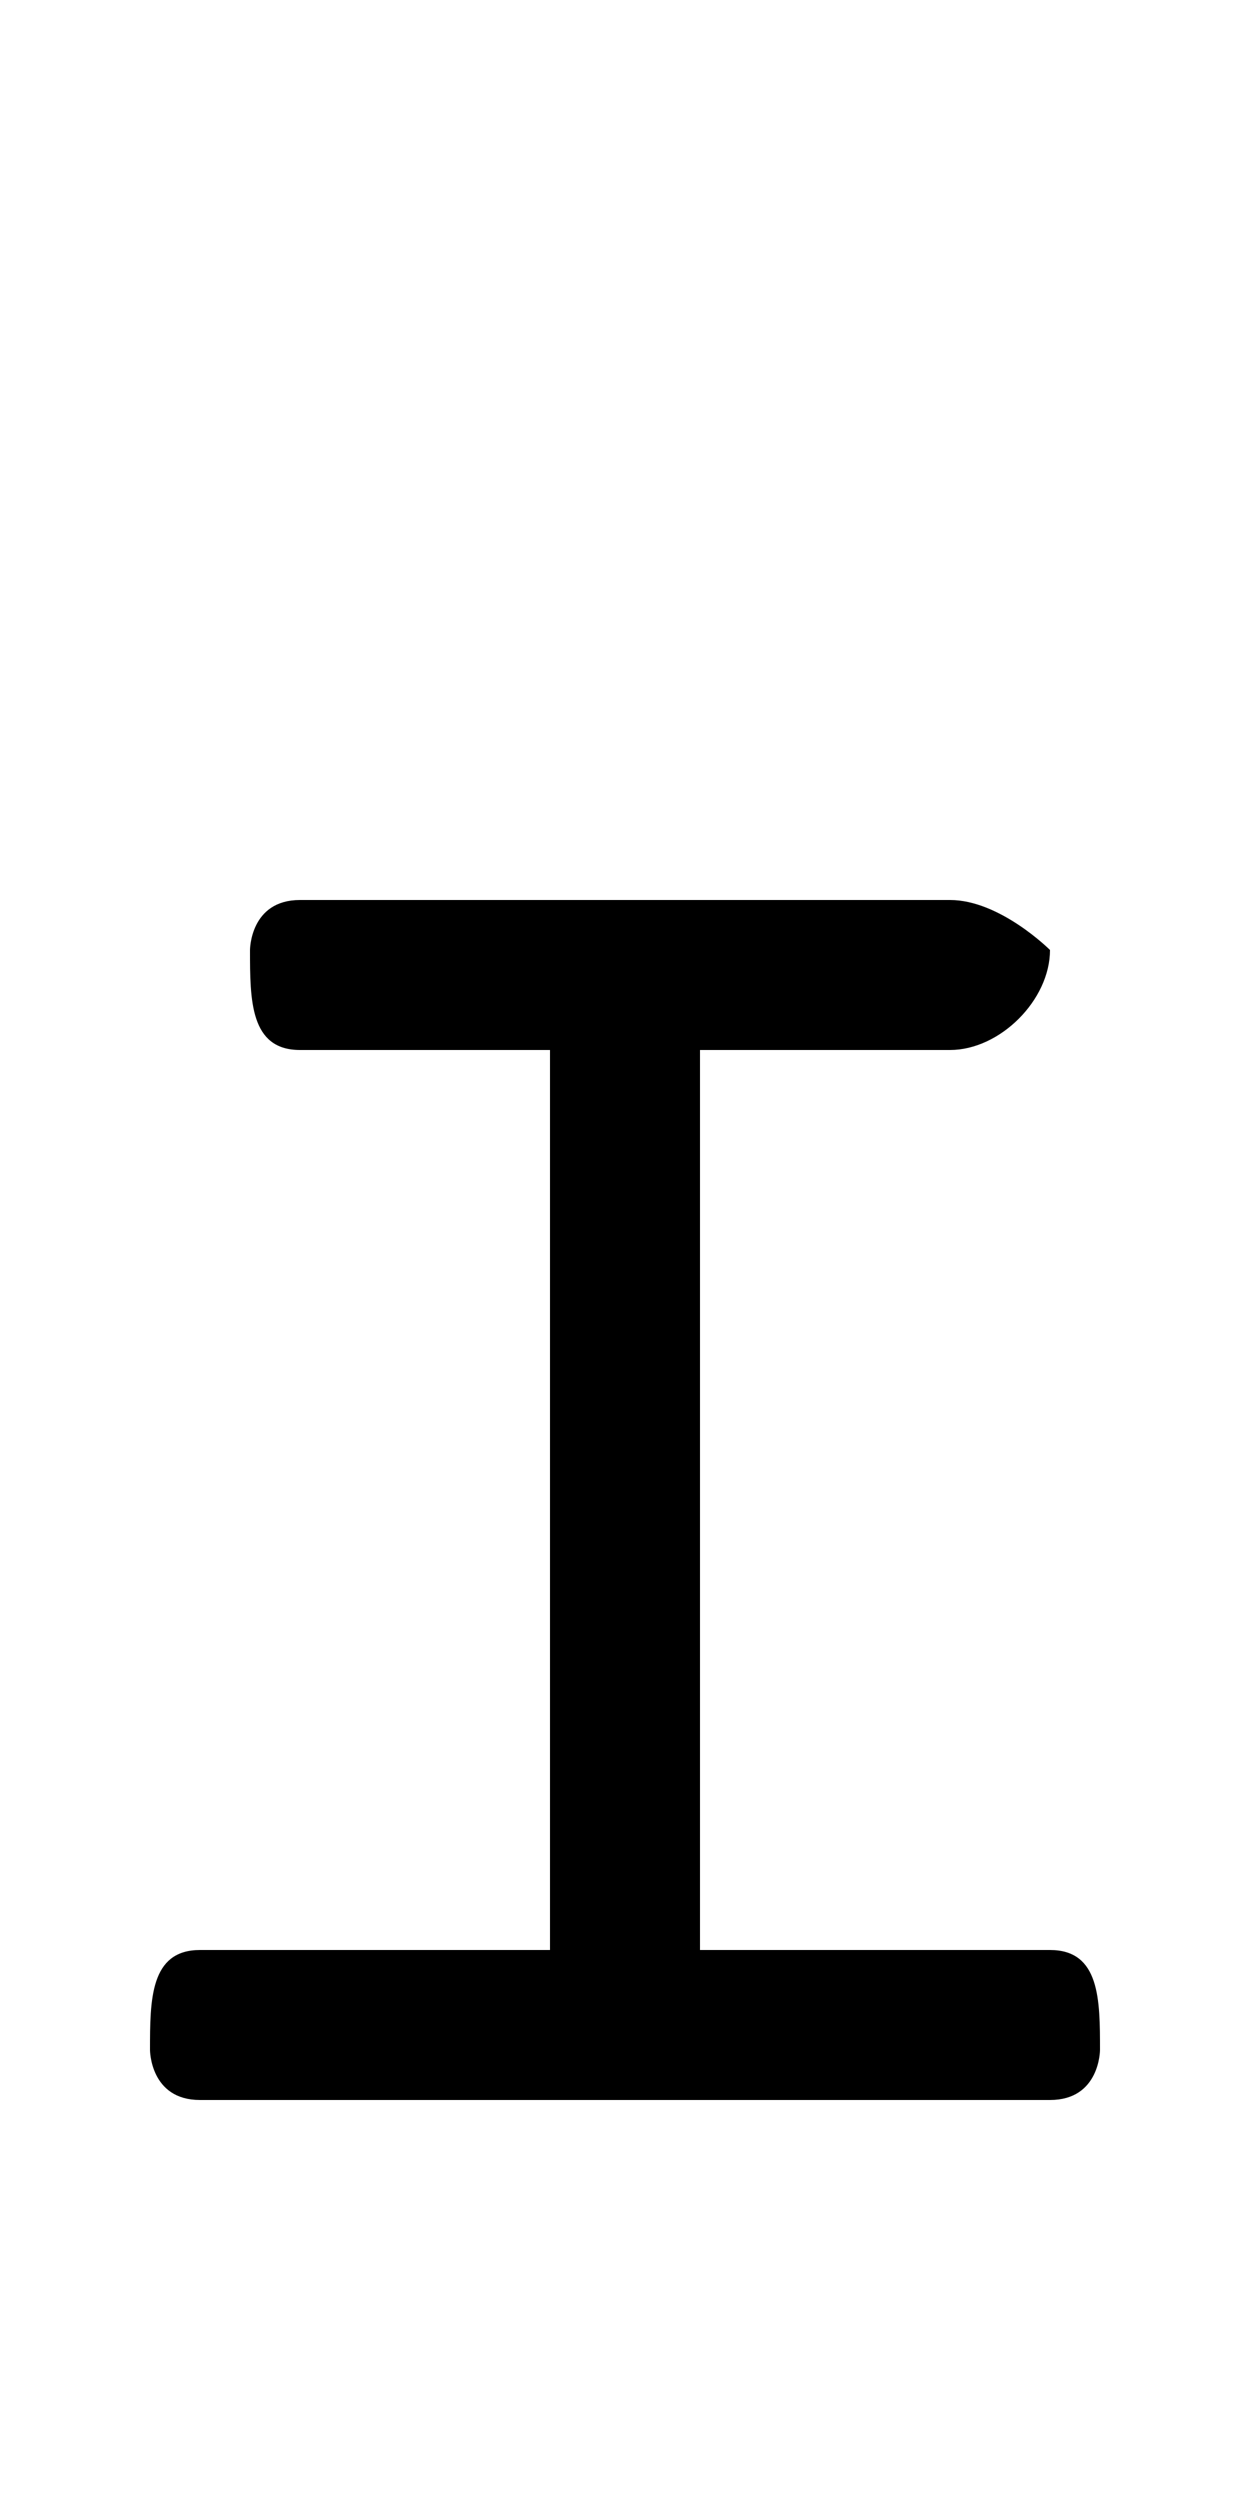 <svg xmlns="http://www.w3.org/2000/svg" viewBox="0 -44.0 25.0 50.0">
    <rect x="0" y="-44.0" width="25.0" height="50.0" fill="#808080" stroke="none"/>
    <g transform="scale(1, -1)">
        <!-- ボディの枠 -->
        <rect x="0" y="-6.0" width="25.0" height="50.0"
            stroke="white" fill="white"/>
        <!-- グリフ座標系の原点 -->
        <circle cx="0" cy="0" r="5" fill="white"/>
        <!-- グリフのアウトライン -->
        <g style="fill:black;stroke:#000000;stroke-width:0;stroke-linecap:round;stroke-linejoin:round;">
        <path d="M 11.0 5.0 L 4.0 5.0 C 3.0 5.0 3.0 4.0 3.0 3.0 C 3.0 3.0 3.0 2.0 4.0 2.0 L 21.0 2.0 C 22.0 2.0 22.0 3.0 22.0 3.0 C 22.0 4.0 22.0 5.0 21.0 5.0 L 14.0 5.0 L 14.0 23.0 L 19.0 23.0 C 20.0 23.0 21.0 24.0 21.0 25.0 C 21.0 25.0 20.0 26.0 19.0 26.0 L 6.0 26.0 C 5.0 26.0 5.0 25.0 5.0 25.0 C 5.0 24.0 5.0 23.0 6.0 23.0 L 11.0 23.0 Z"/>
    </g>
    </g>
</svg>
